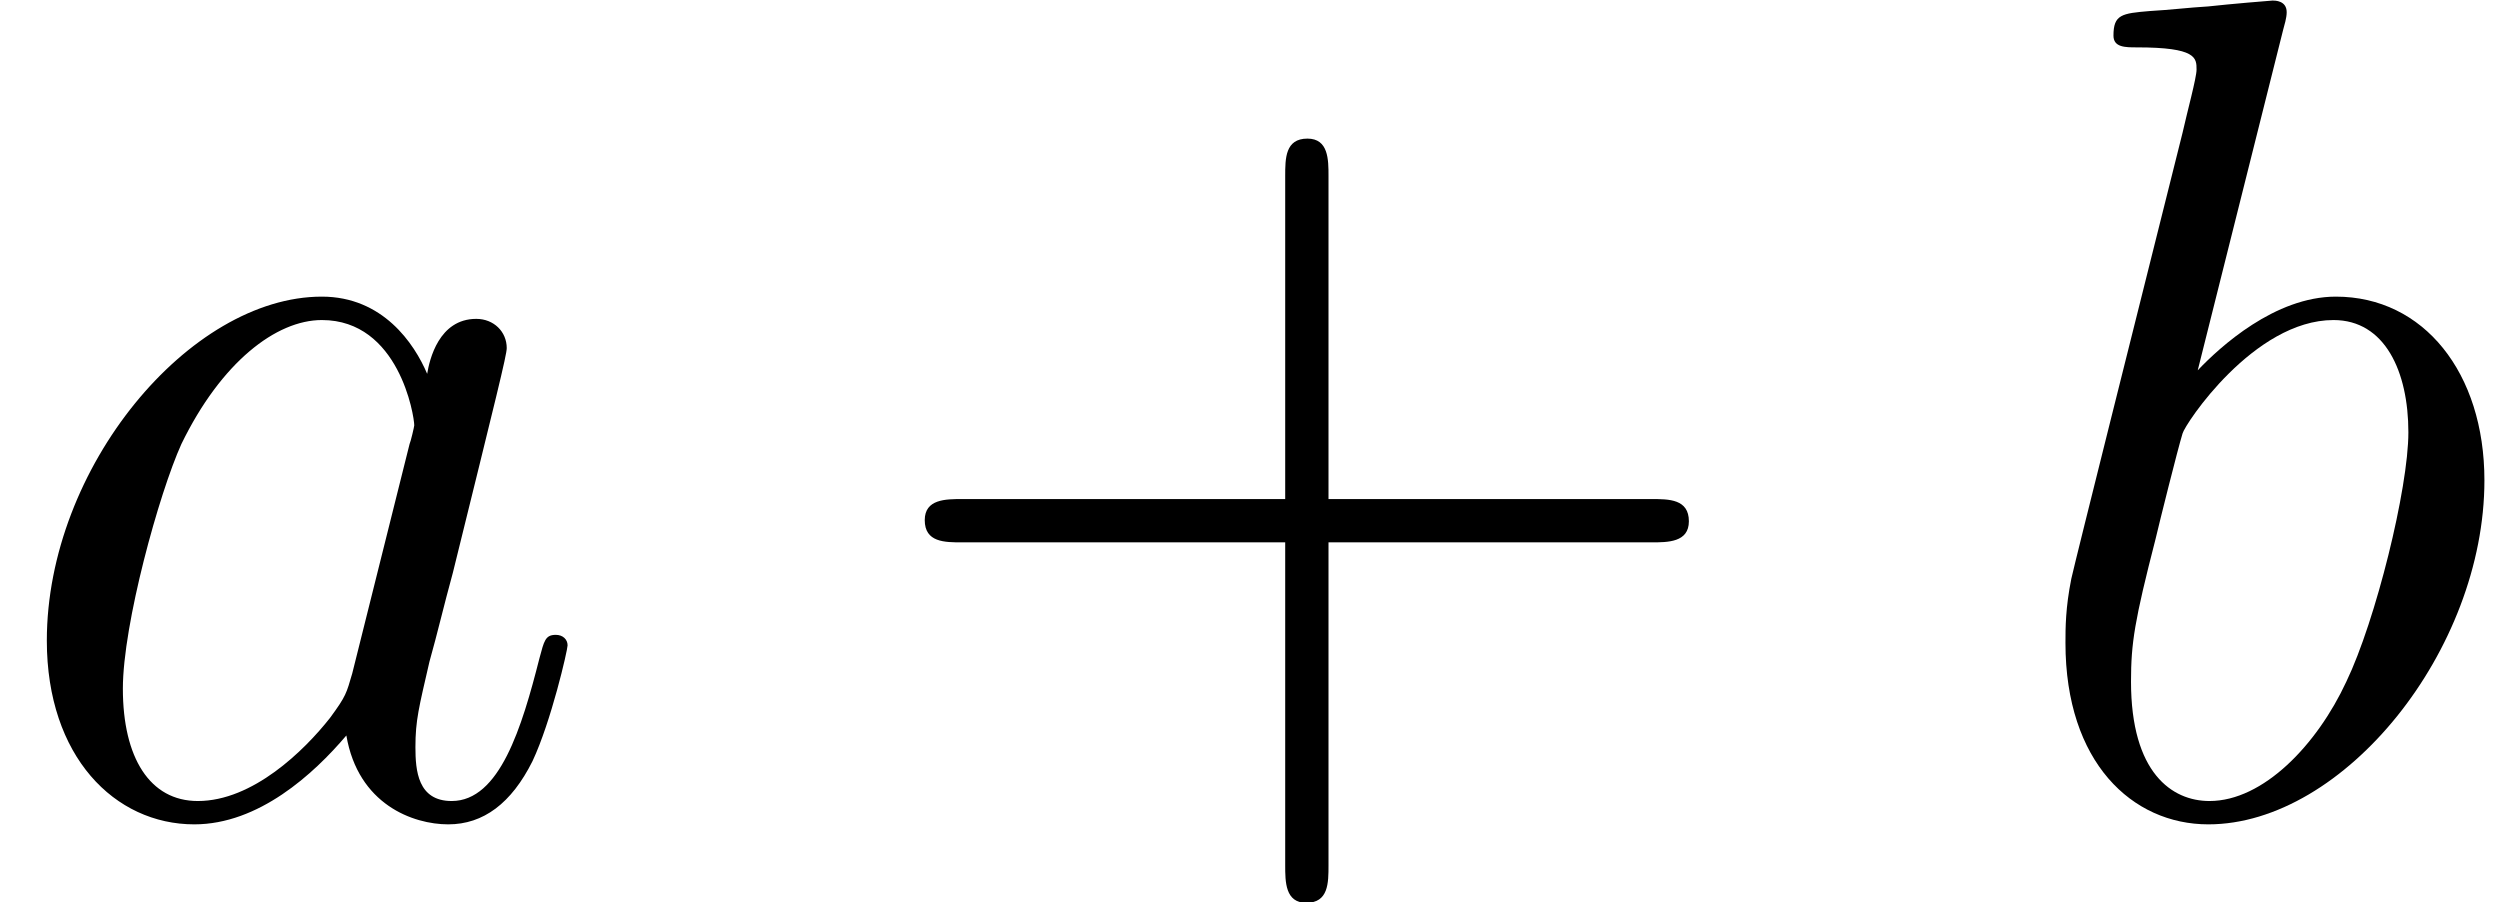 <?xml version='1.0' encoding='UTF-8'?>
<!-- This file was generated by dvisvgm 3.1.2 -->
<svg version='1.1' xmlns='http://www.w3.org/2000/svg' xmlns:xlink='http://www.w3.org/1999/xlink' width='31.925pt' height='11.519pt' viewBox='178.309 -15.907 31.925 11.519'>
<defs>
<path id='g1-43' d='M5.963-3.452H10.087C10.296-3.452 10.565-3.452 10.565-3.721C10.565-4.005 10.311-4.005 10.087-4.005H5.963V-8.13C5.963-8.339 5.963-8.608 5.694-8.608C5.41-8.608 5.41-8.354 5.41-8.13V-4.005H1.285C1.076-4.005 .807-4.005 .807-3.736C.807-3.452 1.061-3.452 1.285-3.452H5.41V.672C5.41 .882 5.41 1.151 5.679 1.151C5.963 1.151 5.963 .897 5.963 .672V-3.452Z'/>
<path id='g0-97' d='M4.498-1.778C4.423-1.524 4.423-1.494 4.214-1.21C3.885-.792 3.228-.149 2.526-.149C1.913-.149 1.569-.702 1.569-1.584C1.569-2.406 2.032-4.08 2.316-4.707C2.824-5.753 3.527-6.291 4.11-6.291C5.096-6.291 5.29-5.066 5.29-4.946C5.29-4.932 5.245-4.737 5.23-4.707L4.498-1.778ZM5.455-5.604C5.29-5.993 4.887-6.59 4.11-6.59C2.421-6.59 .598-4.408 .598-2.197C.598-.717 1.465 .149 2.481 .149C3.303 .149 4.005-.493 4.423-.986C4.573-.105 5.275 .149 5.724 .149S6.531-.12 6.8-.658C7.039-1.166 7.248-2.077 7.248-2.137C7.248-2.212 7.188-2.271 7.098-2.271C6.964-2.271 6.949-2.197 6.889-1.973C6.665-1.091 6.381-.149 5.768-.149C5.335-.149 5.305-.538 5.305-.837C5.305-1.181 5.35-1.345 5.484-1.928C5.589-2.301 5.664-2.63 5.783-3.064C6.336-5.305 6.471-5.843 6.471-5.933C6.471-6.142 6.306-6.306 6.082-6.306C5.604-6.306 5.484-5.783 5.455-5.604Z'/>
<path id='g0-98' d='M3.452-9.998C3.467-10.057 3.497-10.147 3.497-10.222C3.497-10.371 3.347-10.371 3.318-10.371C3.303-10.371 2.765-10.326 2.496-10.296C2.242-10.281 2.017-10.252 1.748-10.237C1.39-10.207 1.285-10.192 1.285-9.923C1.285-9.773 1.435-9.773 1.584-9.773C2.346-9.773 2.346-9.639 2.346-9.489C2.346-9.385 2.227-8.951 2.167-8.682L1.808-7.248C1.659-6.65 .807-3.258 .747-2.989C.672-2.615 .672-2.361 .672-2.167C.672-.643 1.524 .149 2.496 .149C4.229 .149 6.022-2.077 6.022-4.244C6.022-5.619 5.245-6.59 4.125-6.59C3.347-6.59 2.645-5.948 2.361-5.649L3.452-9.998ZM2.511-.149C2.032-.149 1.509-.508 1.509-1.674C1.509-2.167 1.554-2.451 1.823-3.497C1.868-3.691 2.107-4.648 2.167-4.842C2.197-4.961 3.078-6.291 4.095-6.291C4.752-6.291 5.051-5.634 5.051-4.857C5.051-4.139 4.633-2.451 4.259-1.674C3.885-.867 3.198-.149 2.511-.149Z'/>
</defs>
<g id='page1'>
<use x='178.309' y='-5.529' xlink:href='#g0-97'/>
<use x='189.311' y='-5.529' xlink:href='#g1-43'/>
<use x='204.013' y='-5.529' xlink:href='#g0-98'/>
</g>
</svg>
<!-- DEPTH=0 -->